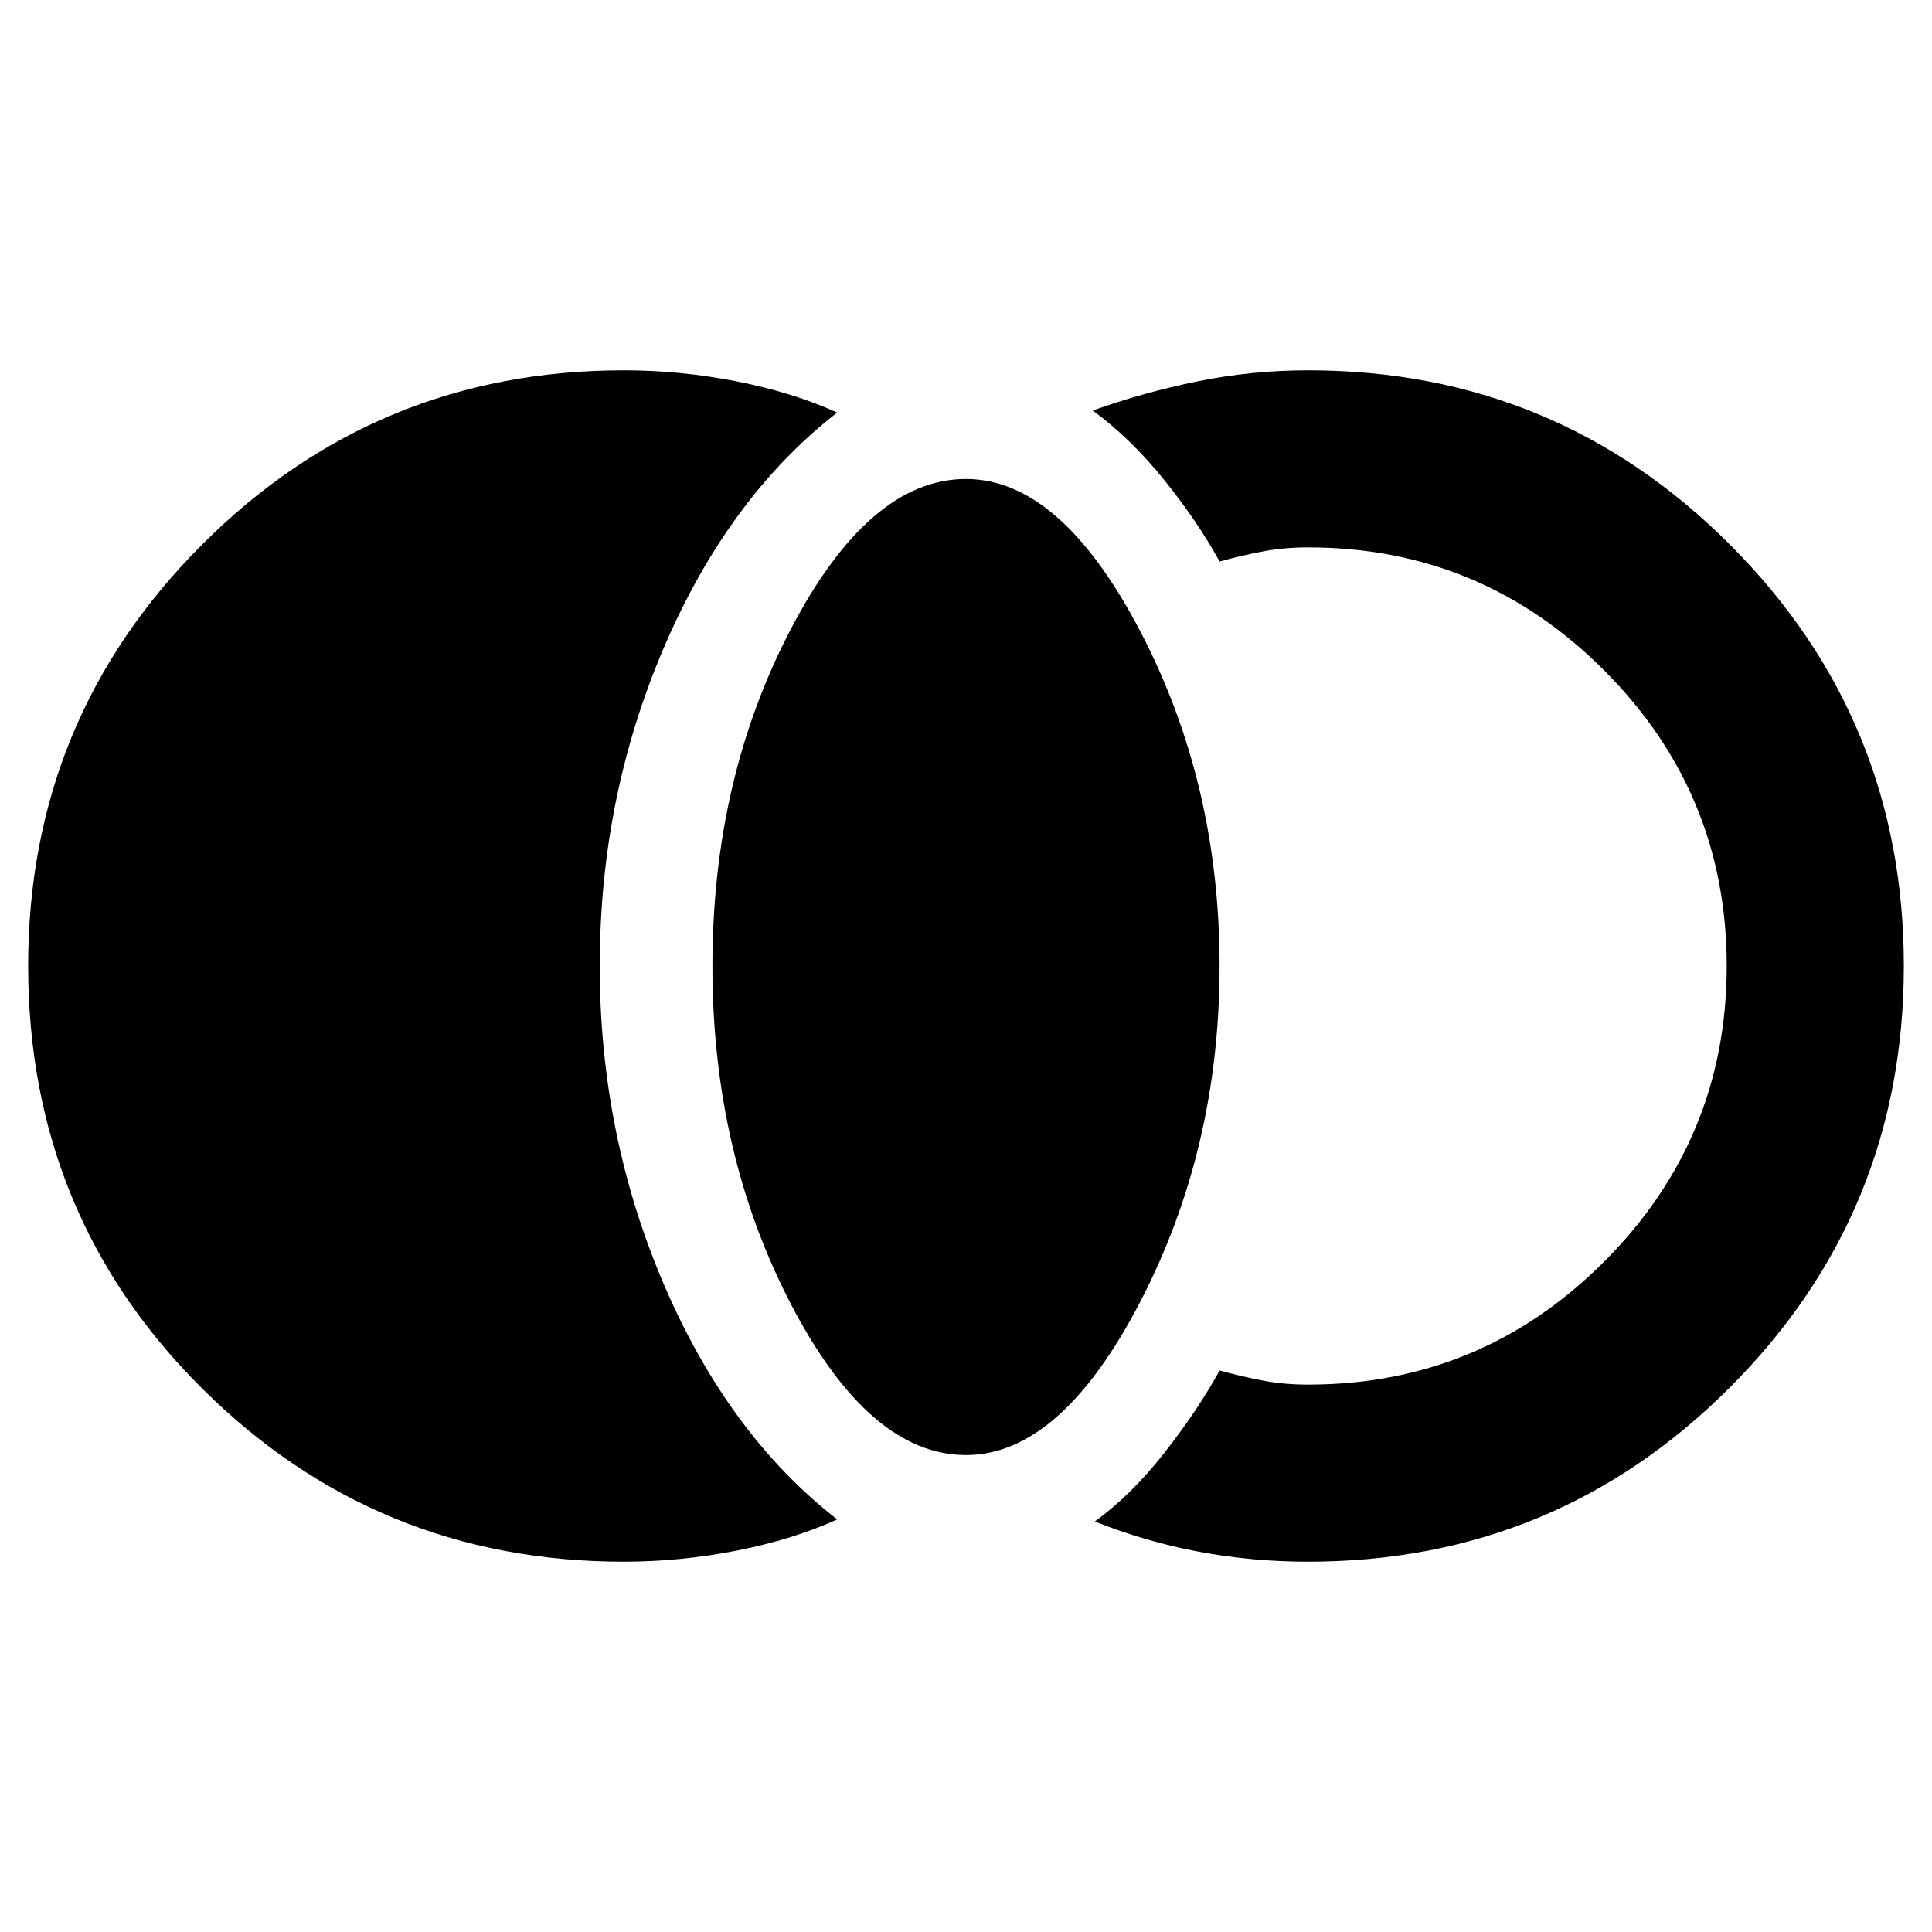 <svg xmlns="http://www.w3.org/2000/svg" height="40" width="40"><path d="M12.917 32.333q-5.125 0-8.729-3.583Q.583 25.167.583 20q0-5.125 3.605-8.729 3.604-3.604 8.729-3.604 1.166 0 2.333.229 1.167.229 2.083.646-2.25 1.75-3.583 4.854Q12.417 16.5 12.417 20t1.333 6.604q1.333 3.104 3.583 4.854-.916.417-2.083.646-1.167.229-2.333.229ZM20 30.125q-2 0-3.625-3.125t-1.625-7q0-3.875 1.625-6.979T20 9.917q1.958 0 3.604 3.146Q25.25 16.208 25.25 20q0 3.792-1.646 6.958-1.646 3.167-3.604 3.167Zm7.083 2.208q-1.166 0-2.271-.208-1.104-.208-2.145-.625.75-.542 1.437-1.417.688-.875 1.146-1.708.458.125.896.208.437.084.937.084 3.584 0 6.125-2.542Q35.75 23.583 35.75 20t-2.542-6.125q-2.541-2.542-6.125-2.542-.5 0-.937.084-.438.083-.896.208-.458-.833-1.146-1.687-.687-.855-1.479-1.438 1.042-.375 2.167-.604 1.125-.229 2.291-.229 5.125 0 8.729 3.604 3.605 3.604 3.605 8.729 0 5.125-3.605 8.729-3.604 3.604-8.729 3.604Z"/></svg>